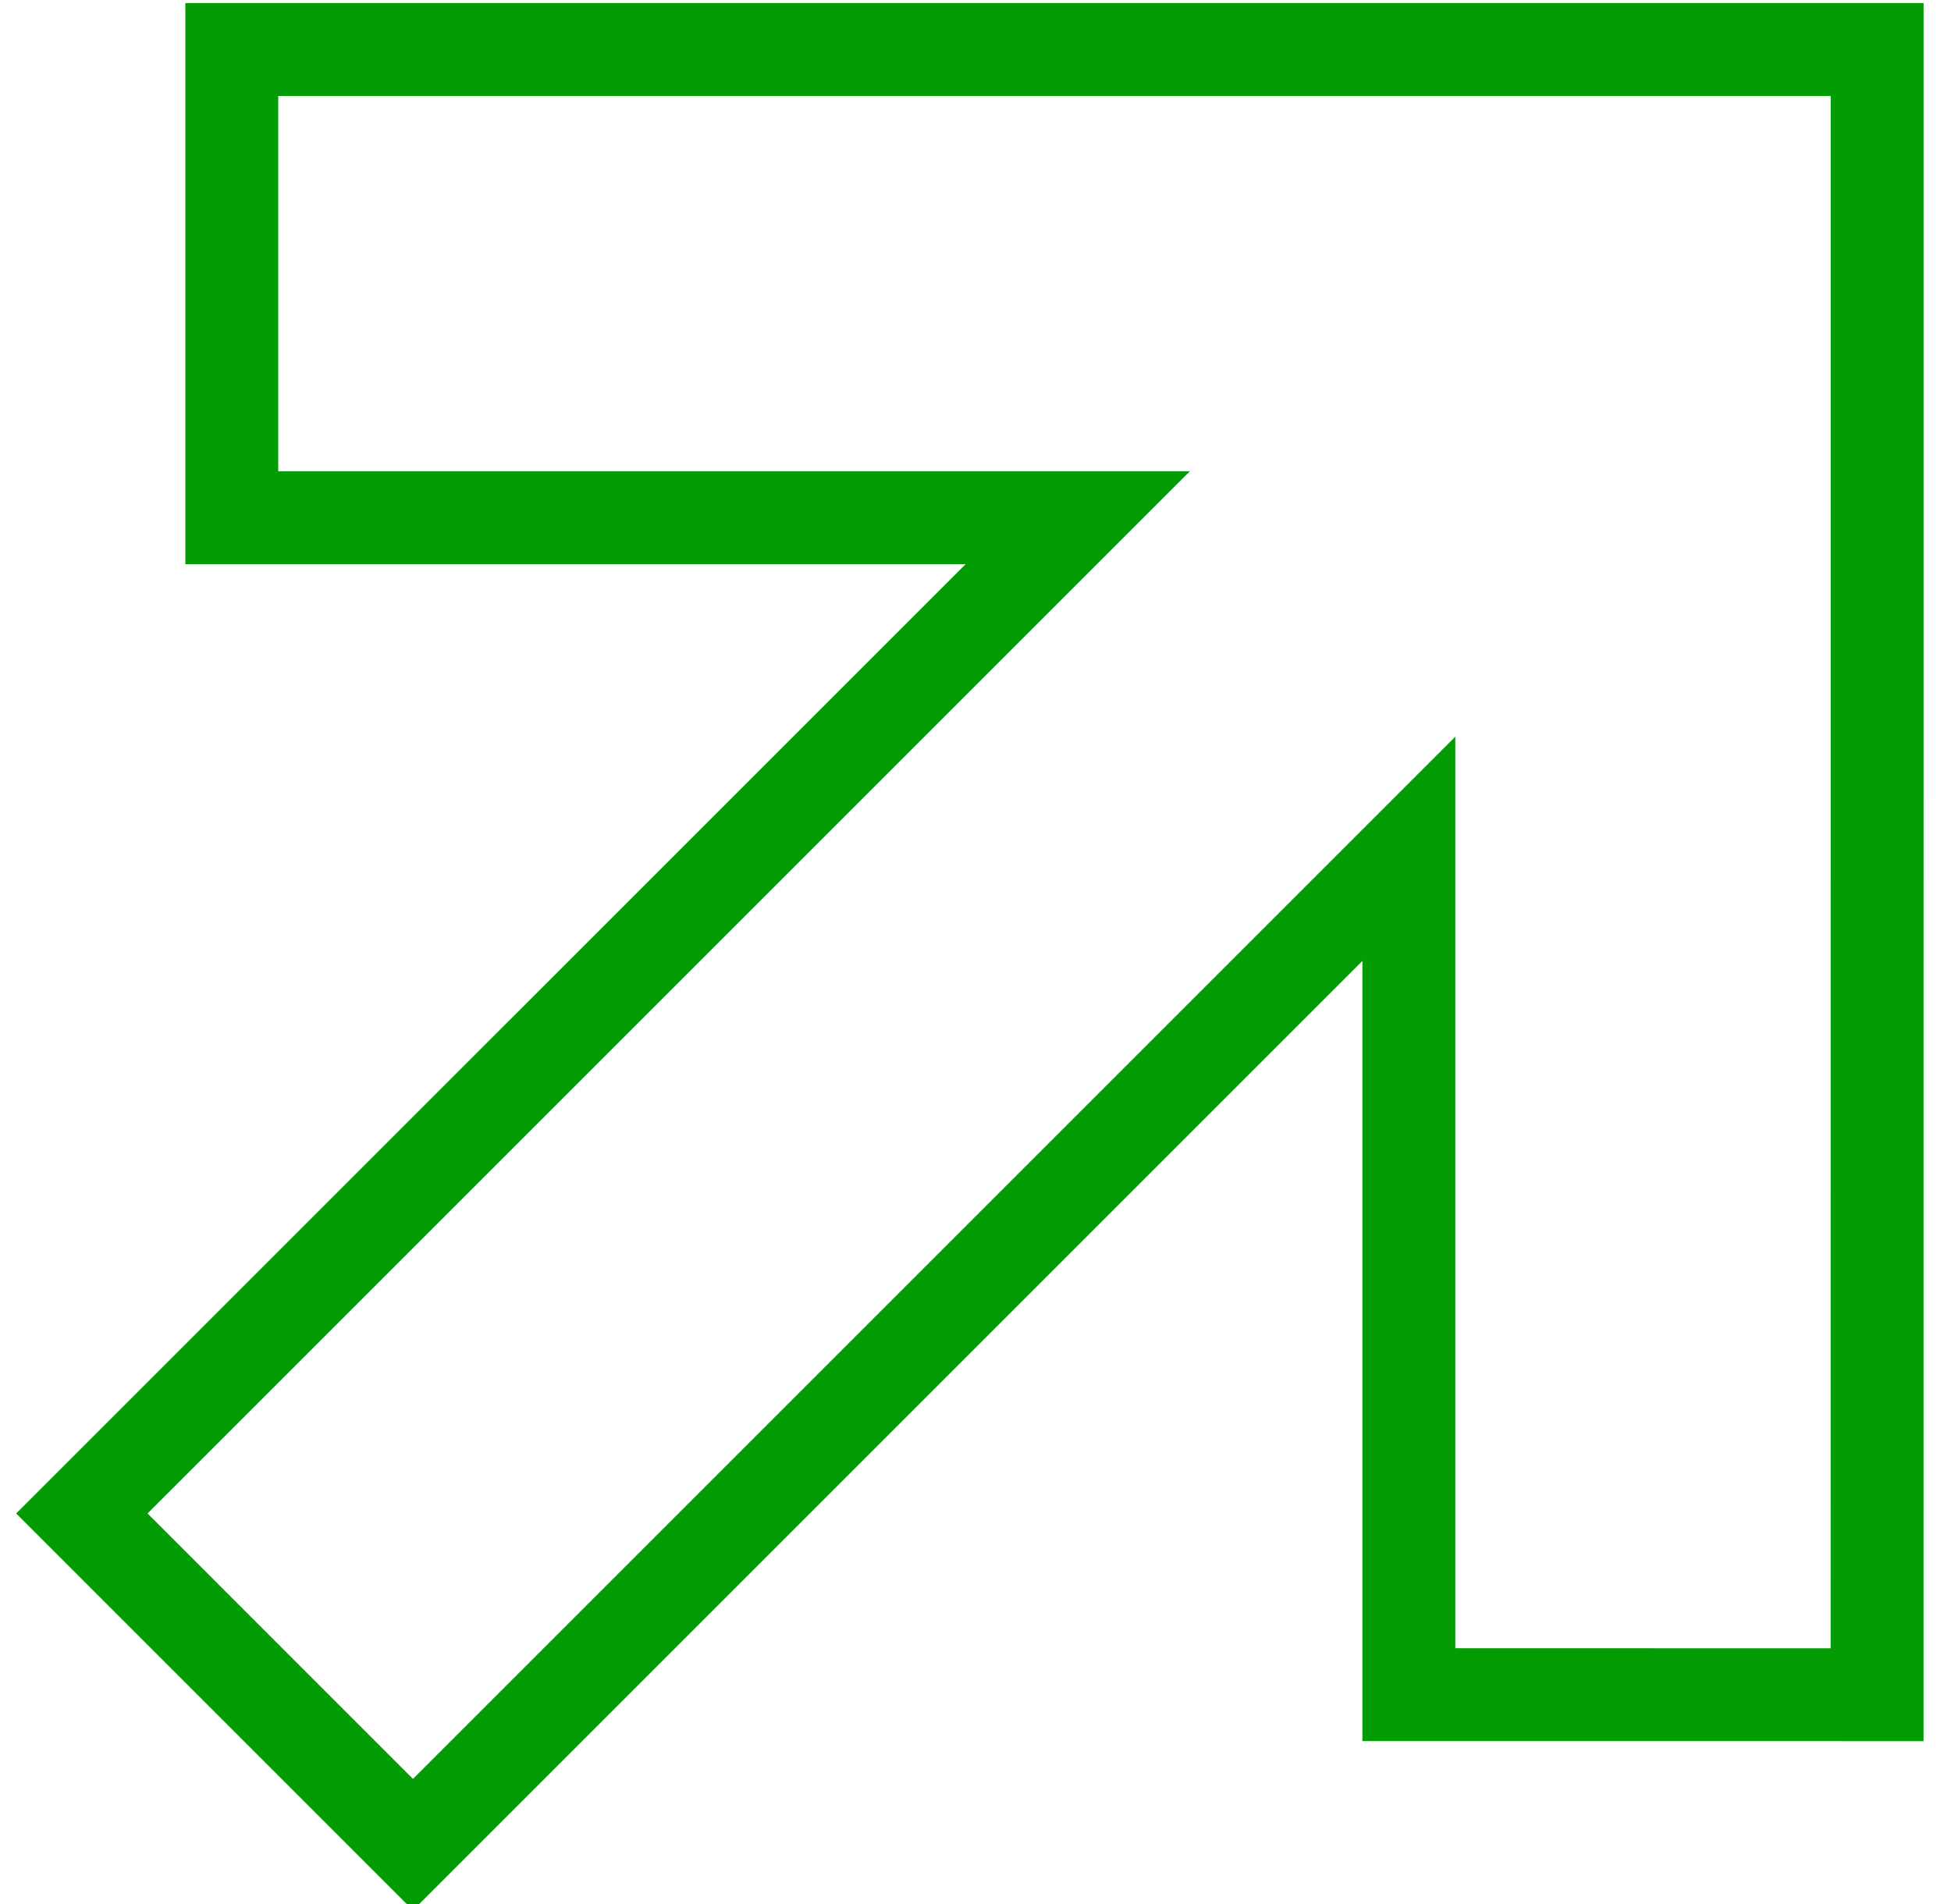 <svg xmlns="http://www.w3.org/2000/svg" width="42" height="41" viewBox="0 0 42 41"><defs>
<clipPath id="ndv6a"><path fill="none"
 d="M29.329 37.485V20.688L8.89 41.127.348 32.584l20.439-20.438H3.99V.066h37.42v12.08l-.001 25.34z">
 </path></clipPath></defs><g><g><path fill="none" stroke="#049c04" stroke-miterlimit="20" stroke-width="4" d="M29.329 37.485v0-16.797 0L8.89 41.127v0L.348 32.584v0l20.439-20.438v0H3.99v0V.066v0h37.42v12.08l-.001 25.34v0z" clip-path="url(&quot;#ndv6a&quot;)"></path></g></g></svg>